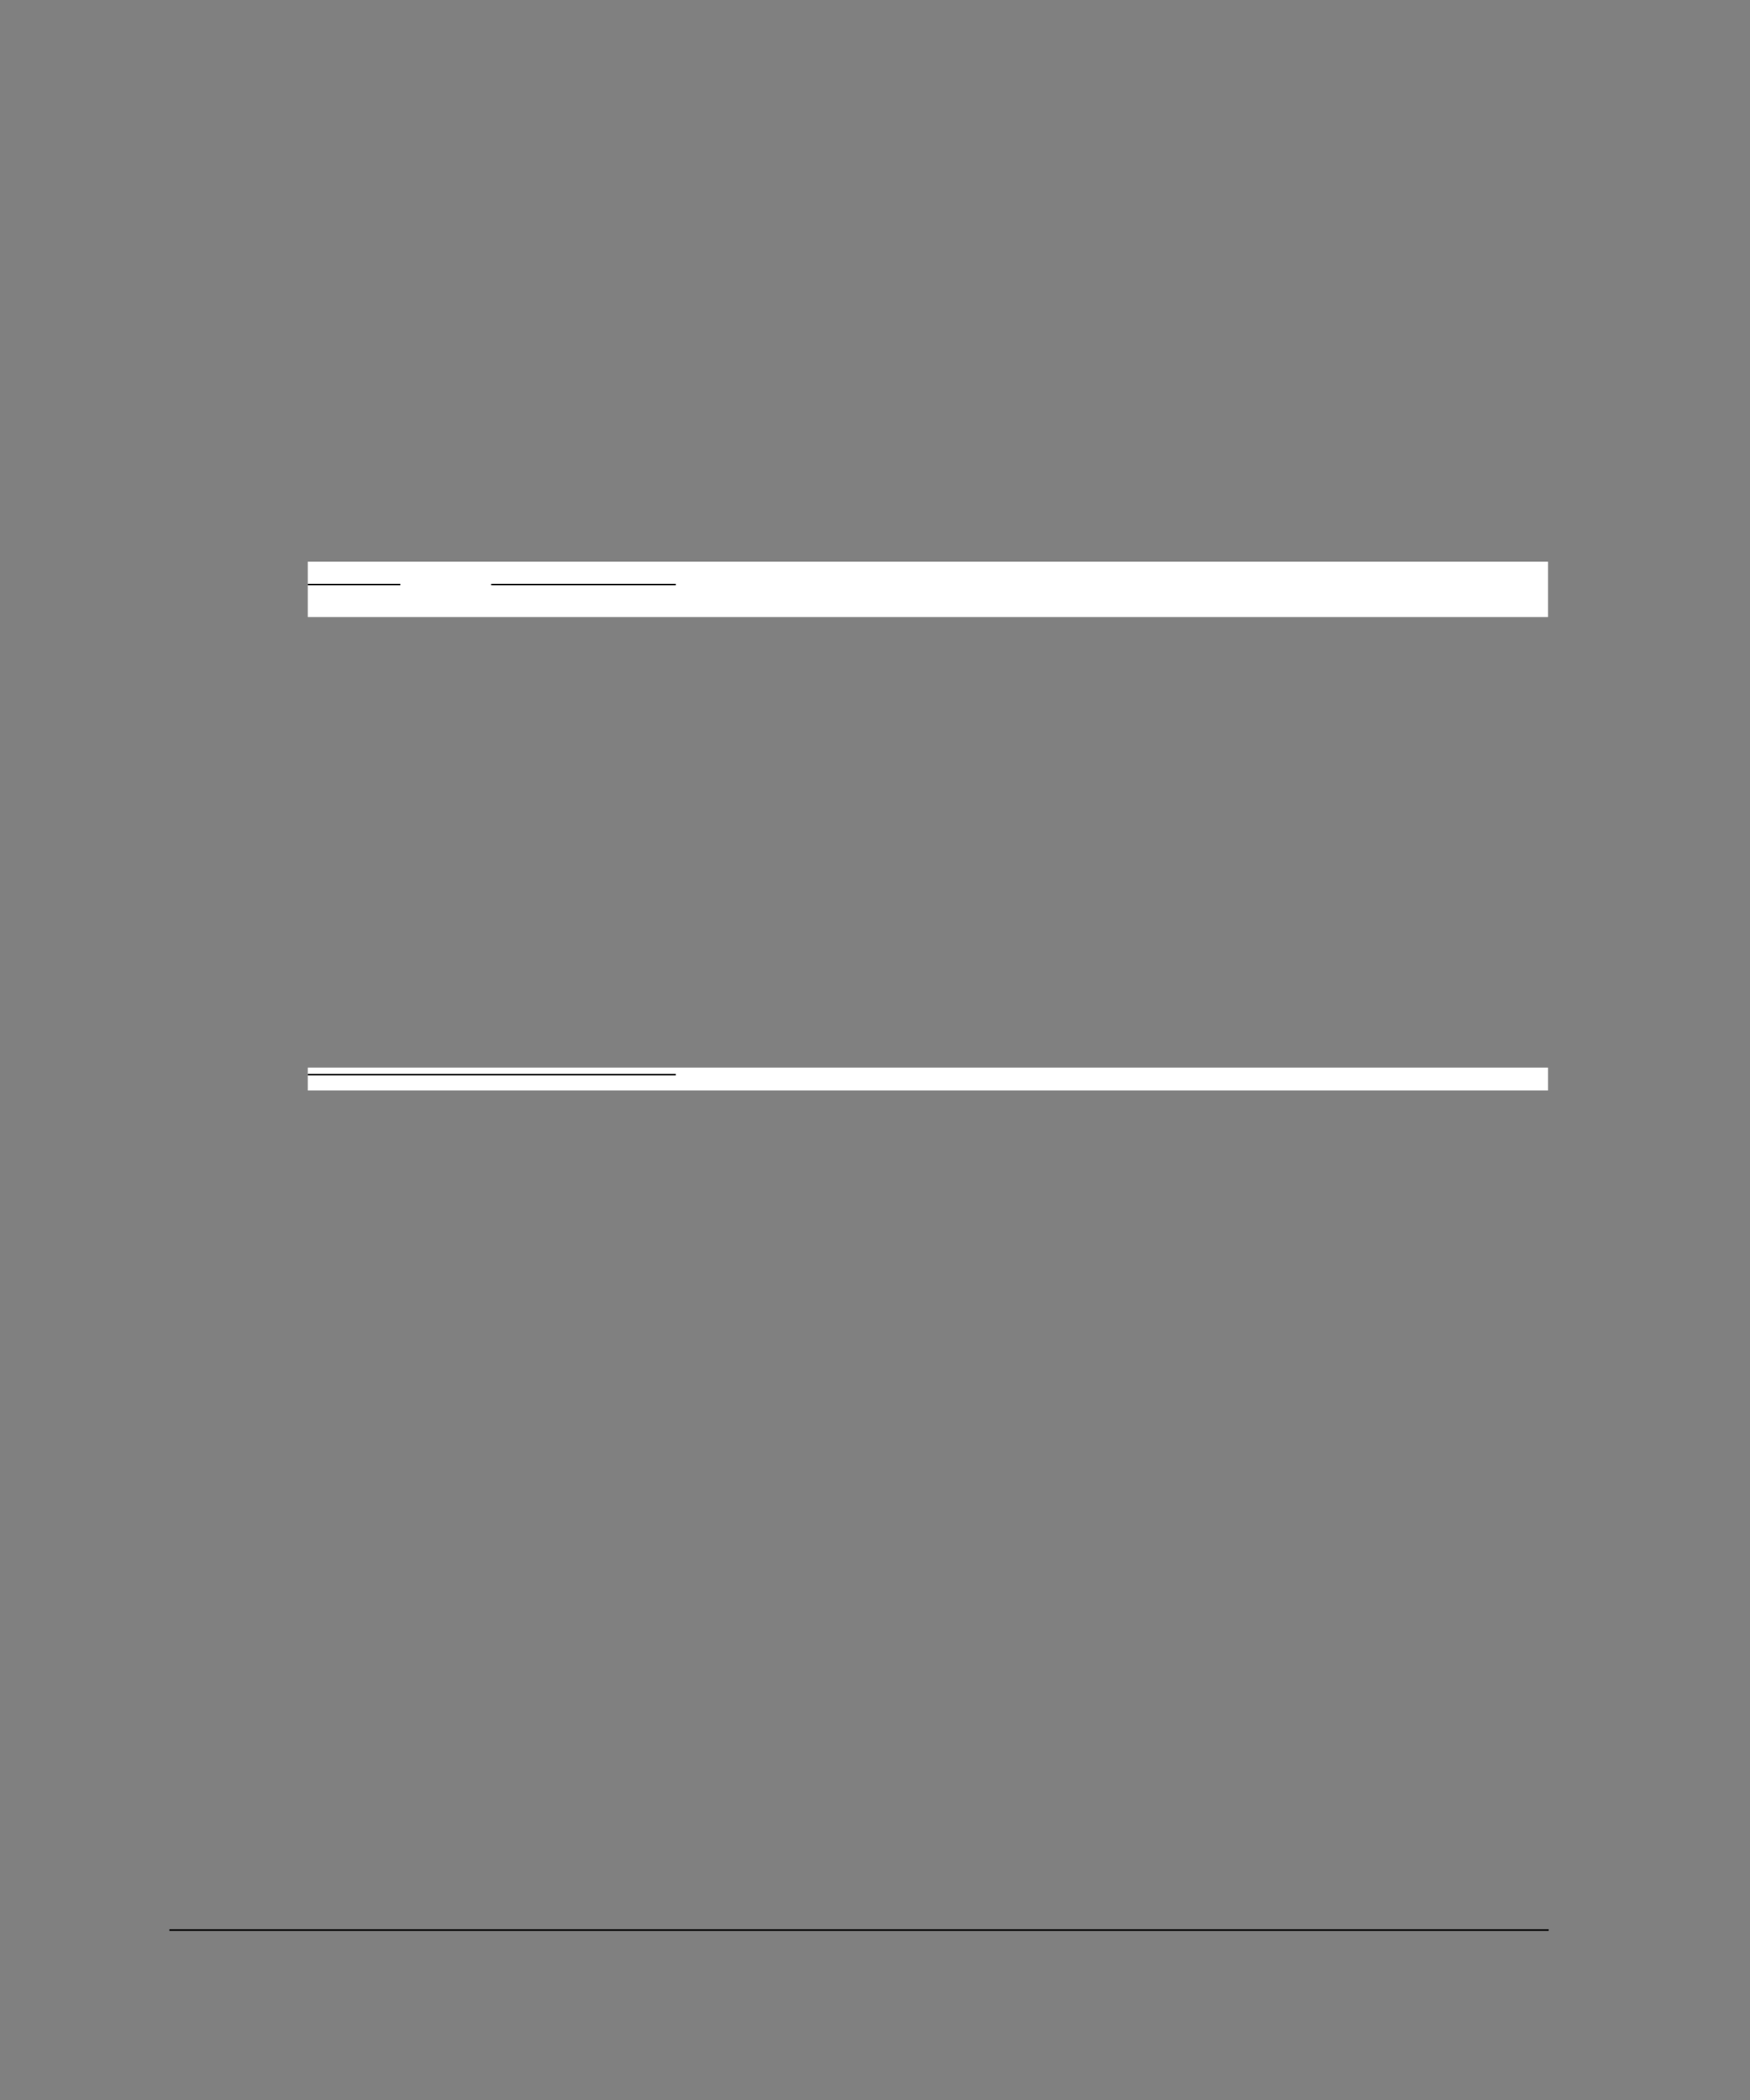 <?xml version="1.0" encoding="UTF-8" standalone="no"?>
<!DOCTYPE svg PUBLIC "-//W3C//DTD SVG 1.1//EN"
"http://www.w3.org/Graphics/SVG/1.1/DTD/svg11.dtd">
<svg viewBox="0 0 825 990" version="1.1" xmlns="http://www.w3.org/2000/svg" xmlns:xlink="http://www.w3.org/1999/xlink">
<rect x="0" y="0" width="825" height="990" fill="#808080" stroke="none"/>
<defs>
<clipPath id="c0_750"><path d="M145.1,514.1V503.2H729.8v10.9Z"/></clipPath>
<style type="text/css"><![CDATA[
.g0_750{
fill: #000;
}
.g1_750{
fill: #FFF;
}
]]></style>
</defs>
<path d="M79.8,910.3h.3v-.8h-.3v.8Z" class="g0_750"/>
<path d="M80.1,910.3h650v-.8H80.1v.8Z" class="g0_750"/>
<path d="M145.1,290.9H729.8V264.8H145.1v26.1Z" class="g1_750"/>
<path d="M145.1,275.9v-.7Z" class="g0_750"/>
<path d="M145.1,275.9h43.6v-.7H145.1v.7Z" class="g0_750"/>
<path d="M231.5,275.9h.4v-.7h-.4v.7Z" class="g0_750"/>
<path d="M231.9,275.9h86.7v-.7H231.9v.7Z" class="g0_750"/>
<path clip-path="url(#c0_750)" d="M145.1,514.1H729.8V503.3H145.1v10.8Z" class="g1_750"/>
<path d="M145.1,507v-.7Z" class="g0_750"/>
<path d="M145.1,507H318.6v-.7H145.1v.7Z" class="g0_750"/>
</svg>